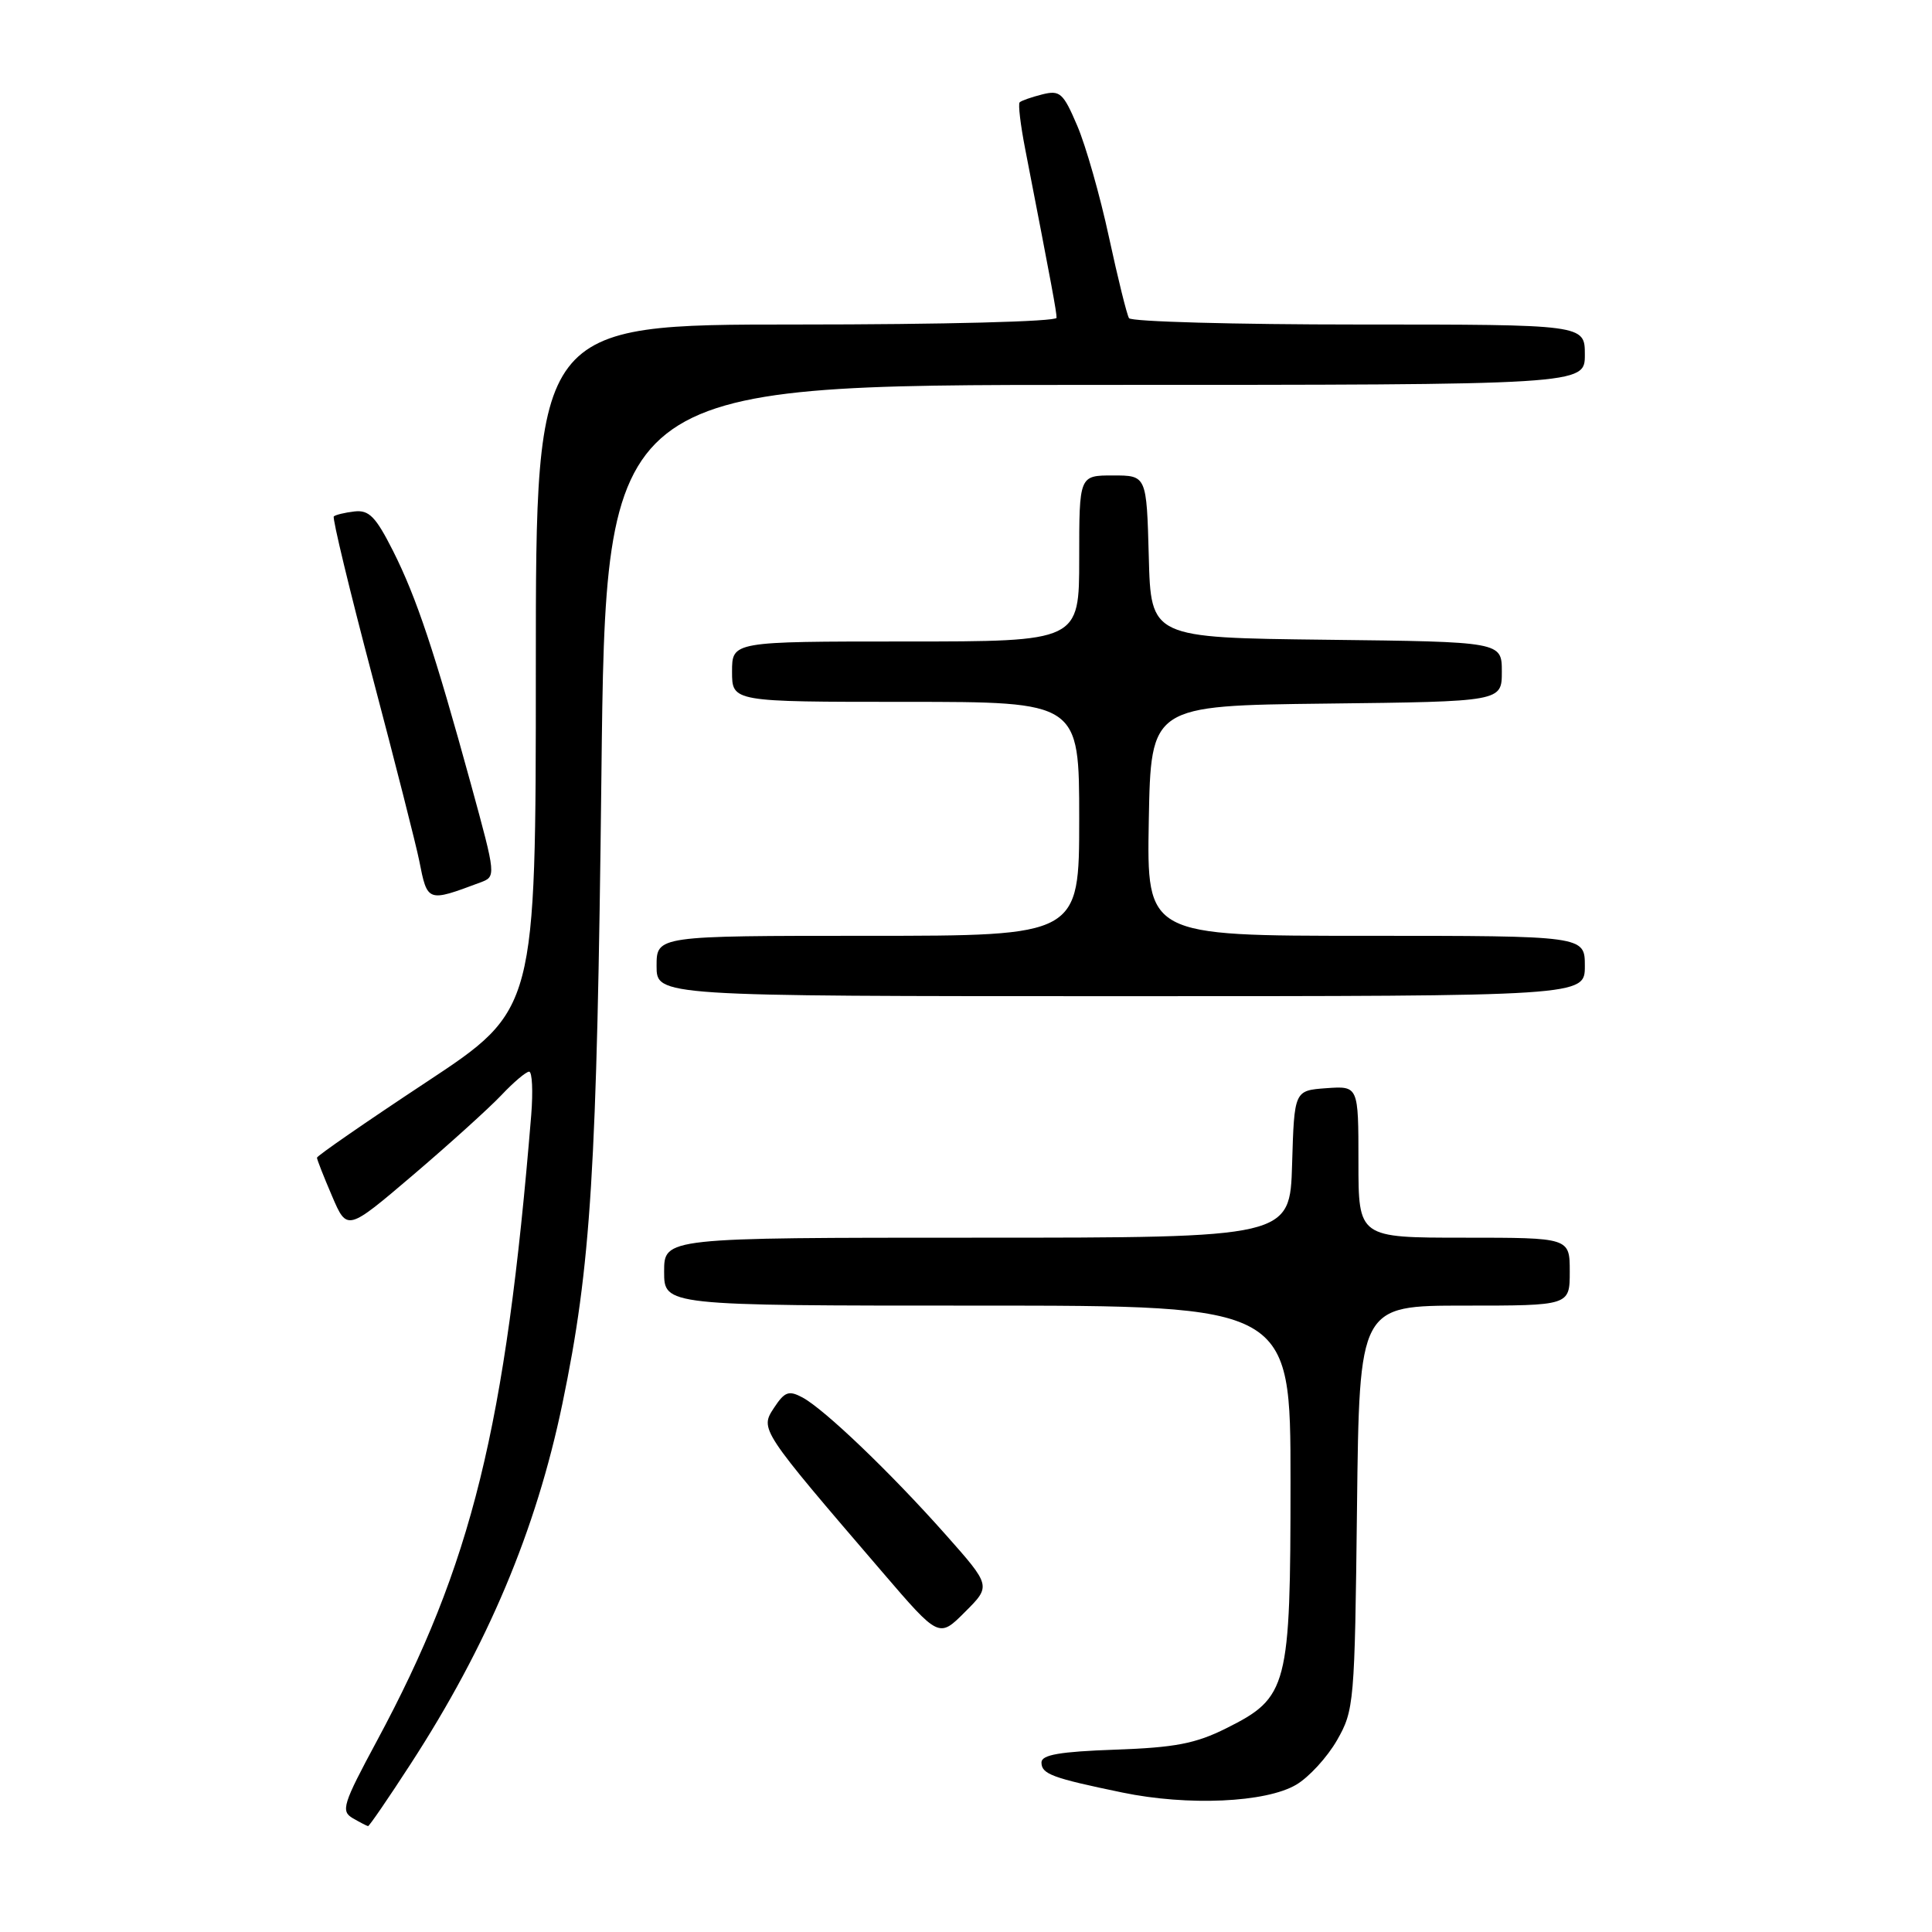 <?xml version="1.0" encoding="UTF-8" standalone="no"?>
<!DOCTYPE svg PUBLIC "-//W3C//DTD SVG 1.1//EN" "http://www.w3.org/Graphics/SVG/1.1/DTD/svg11.dtd" >
<svg xmlns="http://www.w3.org/2000/svg" xmlns:xlink="http://www.w3.org/1999/xlink" version="1.1" viewBox="0 0 256 256">
 <g >
 <path fill="currentColor"
d=" M 54.40 233.75 C 64.59 218.06 71.03 202.79 74.52 186.00 C 78.32 167.71 79.10 155.17 79.69 102.75 C 80.27 51.00 80.27 51.00 145.14 51.00 C 210.00 51.00 210.00 51.00 210.00 47.00 C 210.00 43.00 210.00 43.00 180.06 43.00 C 163.59 43.00 149.88 42.62 149.60 42.16 C 149.31 41.69 148.12 36.86 146.94 31.41 C 145.77 25.96 143.88 19.33 142.75 16.68 C 140.88 12.30 140.46 11.92 138.10 12.51 C 136.67 12.87 135.33 13.34 135.11 13.56 C 134.89 13.77 135.22 16.55 135.84 19.73 C 139.42 38.17 140.00 41.30 140.00 42.11 C 140.00 42.61 125.08 43.00 105.50 43.00 C 71.00 43.00 71.00 43.00 71.00 88.40 C 71.00 133.80 71.00 133.80 56.50 143.38 C 48.52 148.65 42.00 153.16 42.00 153.40 C 42.00 153.64 42.90 155.93 44.00 158.49 C 45.99 163.14 45.99 163.14 54.75 155.68 C 59.56 151.58 64.82 146.82 66.44 145.11 C 68.05 143.40 69.71 142.00 70.11 142.00 C 70.52 142.00 70.64 144.59 70.39 147.75 C 66.99 189.19 62.54 207.26 49.93 230.70 C 45.42 239.08 45.14 239.98 46.74 240.92 C 47.71 241.48 48.62 241.95 48.77 241.97 C 48.92 241.99 51.46 238.29 54.40 233.75 Z  M 171.76 236.48 C 173.44 235.49 175.87 232.84 177.16 230.59 C 179.43 226.62 179.51 225.70 179.81 199.75 C 180.12 173.00 180.12 173.00 194.06 173.00 C 208.00 173.00 208.00 173.00 208.00 168.50 C 208.00 164.00 208.00 164.00 194.00 164.00 C 180.00 164.00 180.00 164.00 180.00 153.94 C 180.00 143.89 180.00 143.89 175.75 144.19 C 171.50 144.50 171.50 144.50 171.21 154.25 C 170.93 164.00 170.93 164.00 129.46 164.00 C 88.00 164.00 88.00 164.00 88.00 168.50 C 88.00 173.00 88.00 173.00 129.50 173.00 C 171.00 173.00 171.00 173.00 171.00 196.25 C 171.00 223.62 170.66 224.92 162.50 229.00 C 158.42 231.04 155.70 231.56 147.75 231.84 C 140.44 232.10 138.00 232.52 138.00 233.53 C 138.00 235.07 139.39 235.59 148.72 237.52 C 157.40 239.32 167.74 238.86 171.76 236.48 Z  M 125.28 203.32 C 118.02 195.14 109.25 186.74 106.33 185.17 C 104.51 184.20 103.97 184.40 102.55 186.56 C 100.69 189.40 100.70 189.42 116.96 208.36 C 124.42 217.05 124.42 217.05 127.87 213.59 C 131.33 210.14 131.33 210.14 125.28 203.32 Z  M 210.00 128.00 C 210.00 124.00 210.00 124.00 180.97 124.00 C 151.95 124.00 151.95 124.00 152.22 108.75 C 152.50 93.50 152.50 93.50 175.75 93.23 C 199.00 92.96 199.00 92.96 199.00 89.00 C 199.00 85.04 199.00 85.04 175.75 84.77 C 152.50 84.50 152.50 84.50 152.22 73.75 C 151.93 63.00 151.93 63.00 147.47 63.00 C 143.00 63.00 143.00 63.00 143.00 74.00 C 143.00 85.00 143.00 85.00 120.00 85.00 C 97.00 85.00 97.00 85.00 97.00 89.00 C 97.00 93.00 97.00 93.00 120.00 93.00 C 143.00 93.00 143.00 93.00 143.00 108.50 C 143.00 124.00 143.00 124.00 115.00 124.00 C 87.00 124.00 87.00 124.00 87.00 128.00 C 87.00 132.00 87.00 132.00 148.50 132.00 C 210.00 132.00 210.00 132.00 210.00 128.00 Z  M 63.62 116.94 C 65.75 116.15 65.75 116.15 62.42 103.98 C 57.58 86.35 55.20 79.20 52.08 73.00 C 49.78 68.45 48.90 67.55 46.96 67.77 C 45.68 67.92 44.45 68.22 44.23 68.43 C 44.02 68.65 46.32 78.20 49.35 89.66 C 52.38 101.12 55.16 112.08 55.54 114.00 C 56.64 119.57 56.61 119.56 63.62 116.94 Z "/>
</g>
</svg>